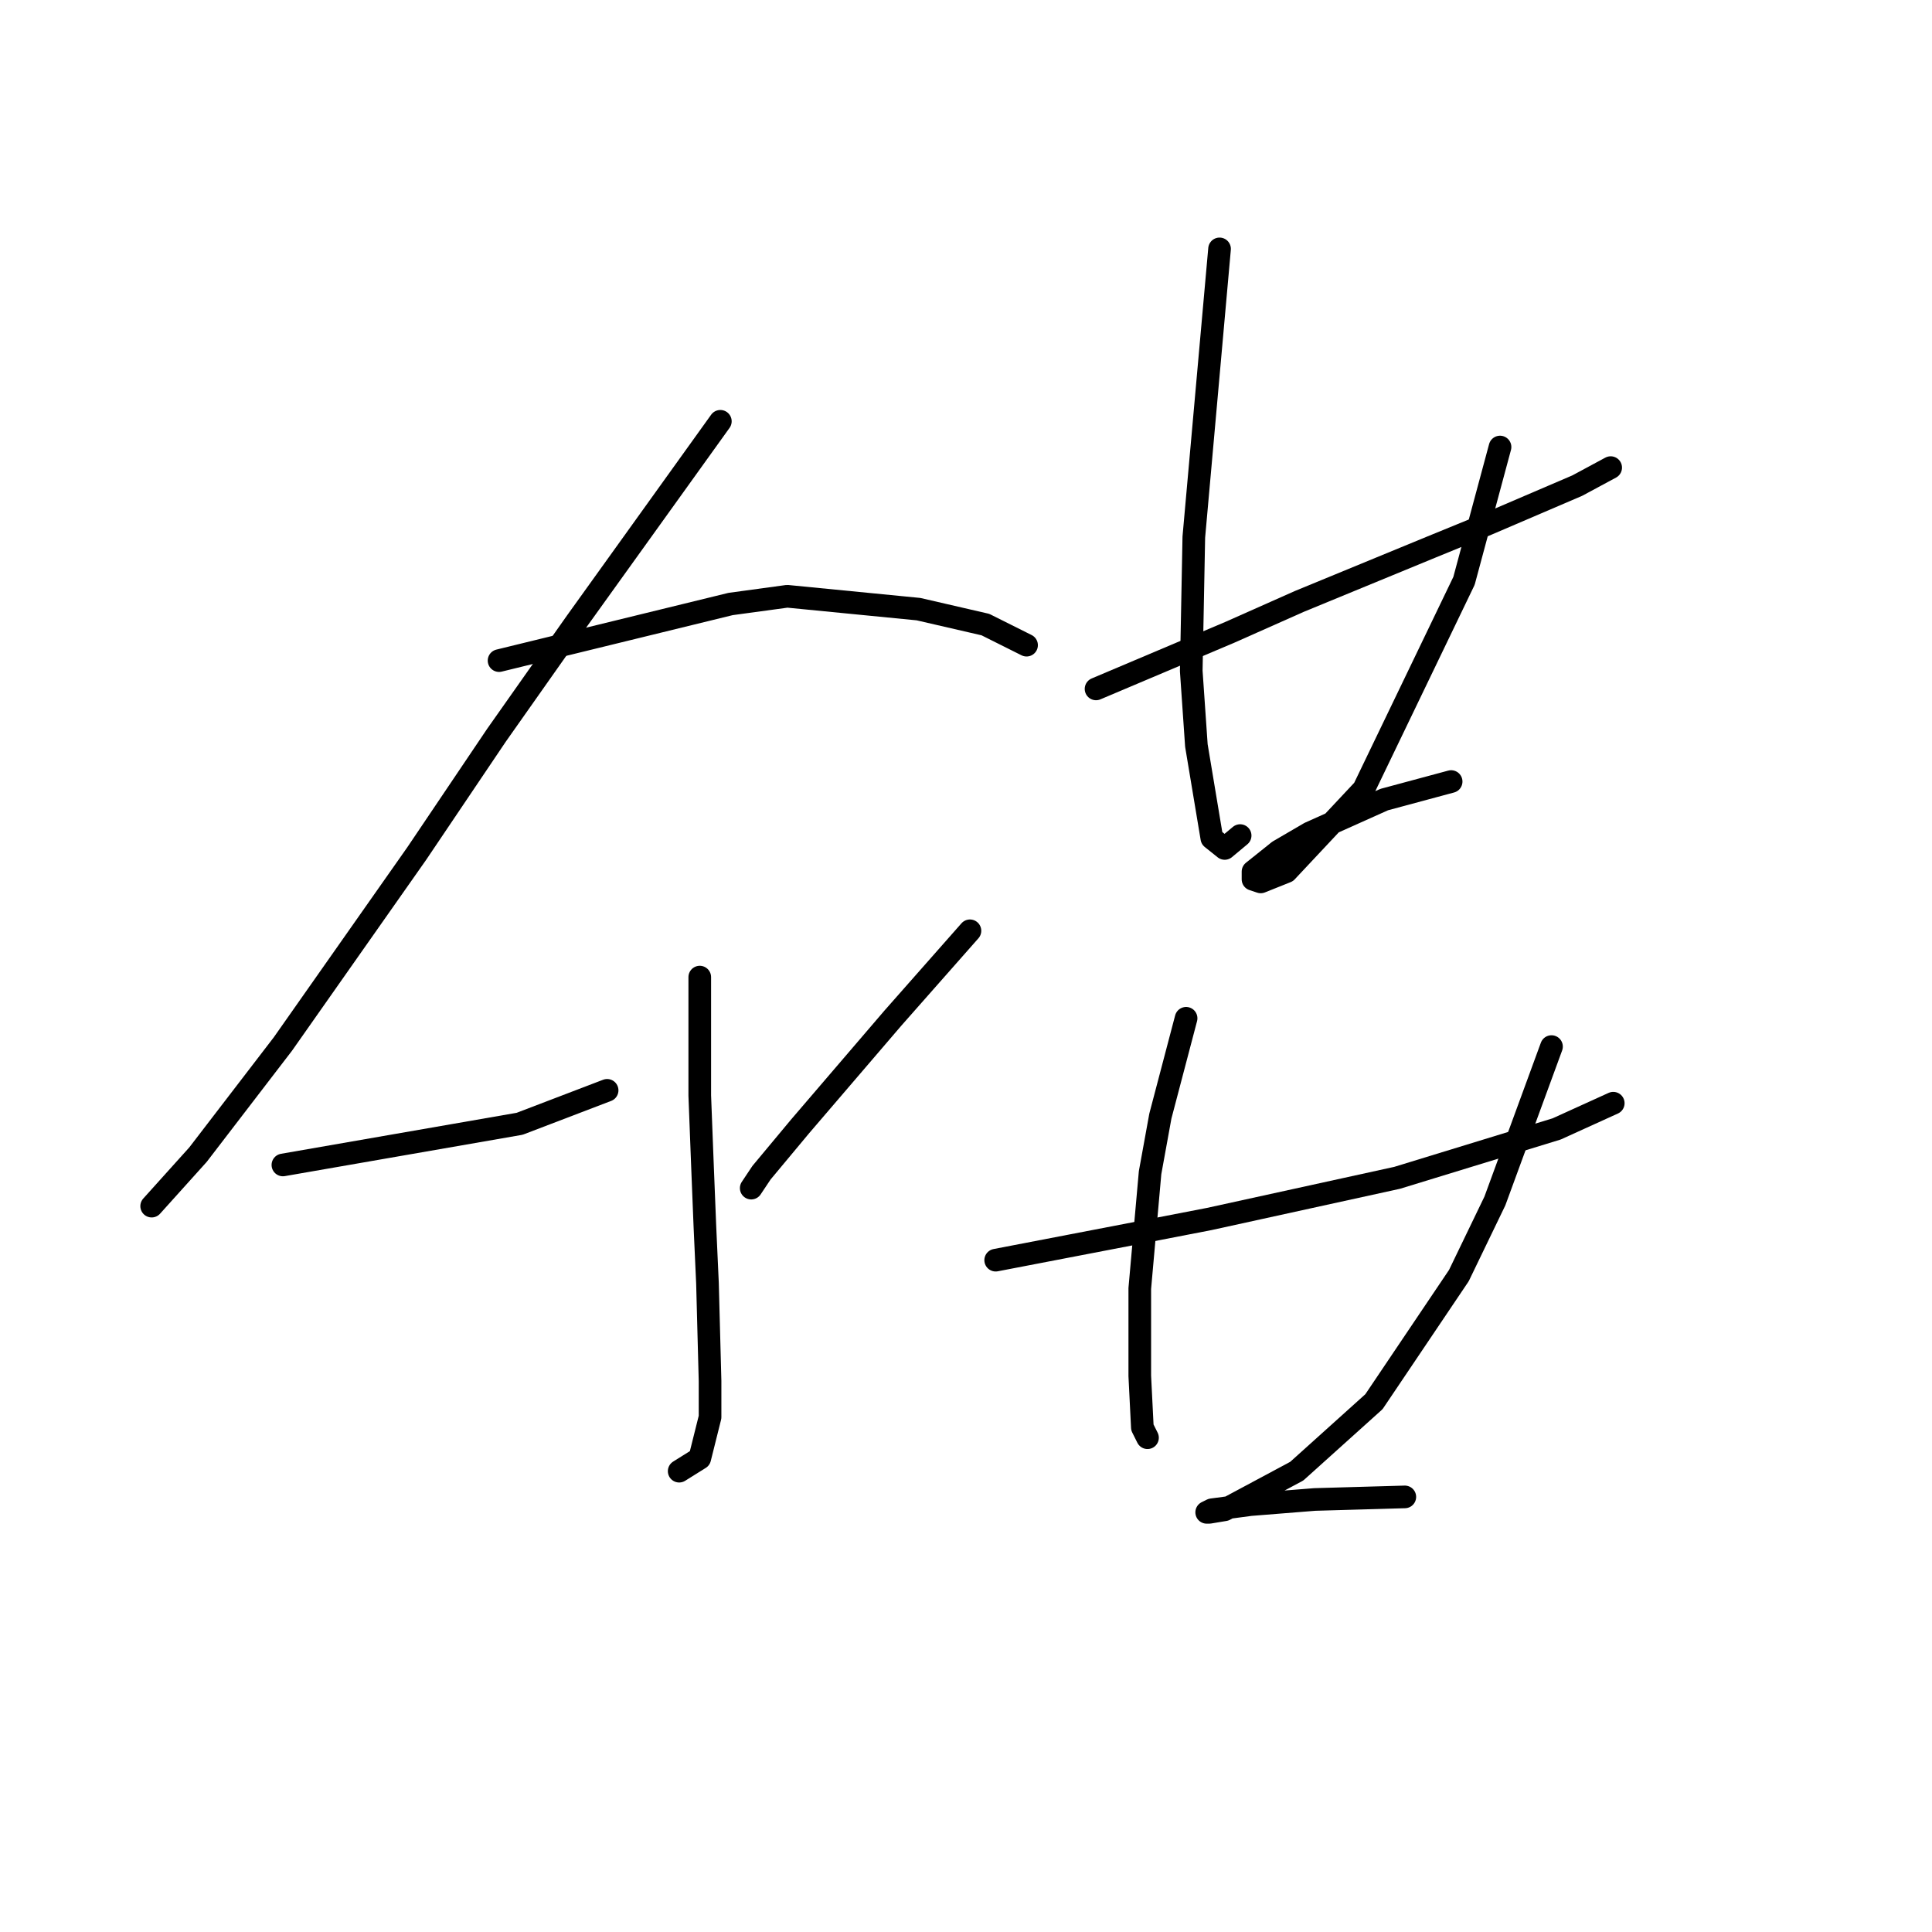 <?xml version="1.0" standalone="no"?>
    <svg width="256" height="256" xmlns="http://www.w3.org/2000/svg" version="1.1">
    <polyline stroke="black" stroke-width="3" stroke-linecap="round" fill="transparent" stroke-linejoin="round" points="95.45 55.824 85.903 69.122 76.356 82.419 65.786 97.422 55.216 113.106 37.486 138.337 26.234 152.999 20.096 159.818 20.096 159.818 " />
        <polyline stroke="black" stroke-width="3" stroke-linecap="round" fill="transparent" stroke-linejoin="round" points="66.127 87.534 81.47 83.783 96.814 80.032 104.315 79.01 121.704 80.714 130.569 82.76 134.661 84.806 136.025 85.488 136.025 85.488 " />
        <polyline stroke="black" stroke-width="3" stroke-linecap="round" fill="transparent" stroke-linejoin="round" points="92.722 129.472 92.722 137.315 92.722 145.157 93.063 154.022 93.404 162.546 93.745 170.047 94.086 183.004 94.086 187.777 92.722 193.233 89.994 194.938 89.994 194.938 " />
        <polyline stroke="black" stroke-width="3" stroke-linecap="round" fill="transparent" stroke-linejoin="round" points="37.486 154.363 53.17 151.635 68.854 148.907 80.447 144.475 80.447 144.475 " />
        <polyline stroke="black" stroke-width="3" stroke-linecap="round" fill="transparent" stroke-linejoin="round" points="128.523 123.335 123.409 129.131 118.294 134.928 106.02 149.248 100.905 155.386 99.541 157.432 99.541 157.432 " />
        <polyline stroke="black" stroke-width="3" stroke-linecap="round" fill="transparent" stroke-linejoin="round" points="145.231 91.284 154.096 87.534 162.961 83.783 172.167 79.691 189.556 72.531 197.057 69.462 208.991 64.348 213.424 61.961 213.424 61.961 " />
        <polyline stroke="black" stroke-width="3" stroke-linecap="round" fill="transparent" stroke-linejoin="round" points="161.597 32.979 159.892 52.073 158.187 71.167 157.846 88.898 158.528 98.786 160.574 111.06 162.279 112.424 164.325 110.719 164.325 110.719 " />
        <polyline stroke="black" stroke-width="3" stroke-linecap="round" fill="transparent" stroke-linejoin="round" points="198.762 59.234 196.375 68.099 193.989 76.964 180.691 104.582 170.462 115.493 167.052 116.857 166.03 116.516 166.03 115.493 169.439 112.765 173.531 110.378 183.419 105.946 192.284 103.559 192.284 103.559 " />
        <polyline stroke="black" stroke-width="3" stroke-linecap="round" fill="transparent" stroke-linejoin="round" points="131.933 166.979 140.798 165.274 149.663 163.569 160.233 161.523 185.124 156.068 206.263 149.589 213.765 146.18 213.765 146.18 " />
        <polyline stroke="black" stroke-width="3" stroke-linecap="round" fill="transparent" stroke-linejoin="round" points="157.164 134.928 155.46 141.406 153.755 147.885 152.391 155.386 151.027 170.729 151.027 182.322 151.368 189.141 152.05 190.505 152.05 190.505 " />
        <polyline stroke="black" stroke-width="3" stroke-linecap="round" fill="transparent" stroke-linejoin="round" points="205.582 138.678 201.831 148.907 198.08 159.136 193.307 169.024 182.055 185.732 171.826 194.938 162.279 200.052 160.233 200.393 159.892 200.393 160.574 200.052 165.689 199.37 174.213 198.688 186.146 198.347 186.146 198.347 " />
        </svg>
